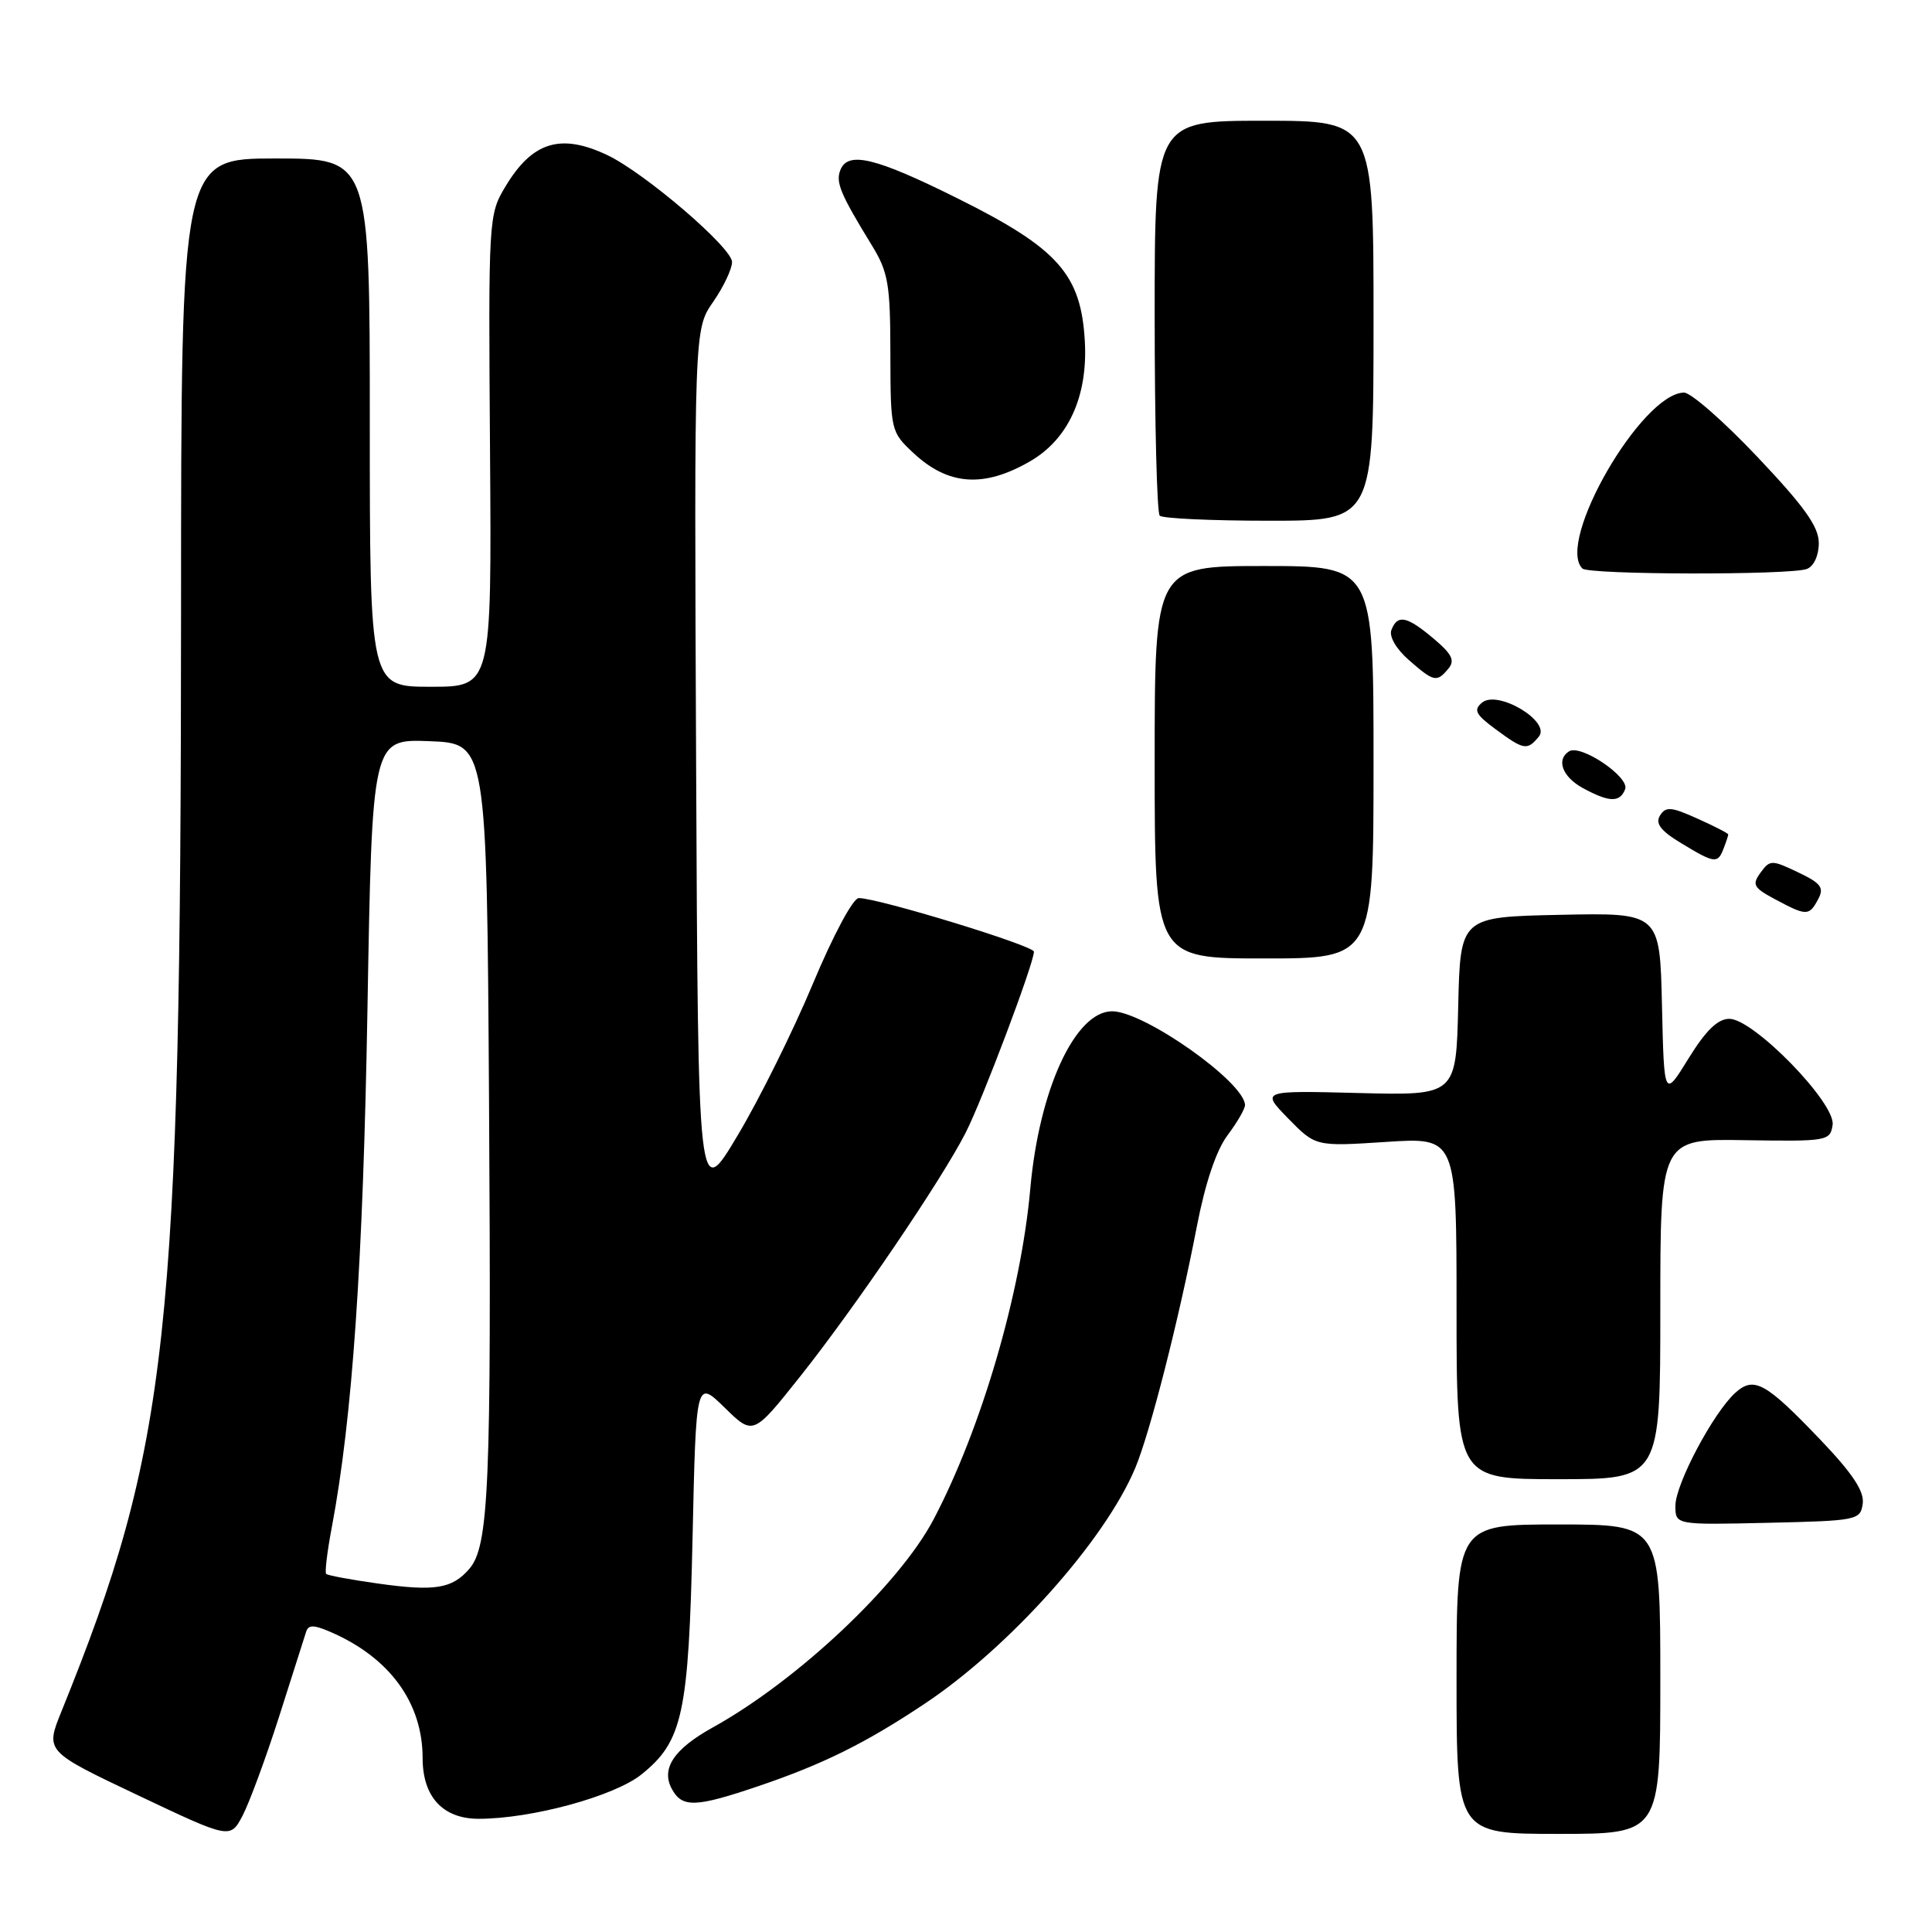 <?xml version="1.0" encoding="UTF-8" standalone="no"?>
<!DOCTYPE svg PUBLIC "-//W3C//DTD SVG 1.1//EN" "http://www.w3.org/Graphics/SVG/1.1/DTD/svg11.dtd" >
<svg xmlns="http://www.w3.org/2000/svg" xmlns:xlink="http://www.w3.org/1999/xlink" version="1.1" viewBox="0 0 256 256">
 <g >
 <path fill="currentColor"
d=" M 36.97 227.50 C 38.73 222.00 40.34 216.94 40.55 216.26 C 40.85 215.28 41.53 215.27 43.72 216.21 C 51.60 219.59 56.00 225.60 56.00 232.96 C 56.00 238.10 58.69 241.00 63.43 241.00 C 70.43 241.00 81.41 238.01 85.00 235.12 C 90.47 230.72 91.25 227.12 91.77 203.66 C 92.23 182.82 92.23 182.82 96.02 186.52 C 99.80 190.22 99.80 190.22 106.04 182.37 C 113.34 173.18 124.74 156.39 127.95 150.10 C 130.18 145.73 137.00 127.64 137.00 126.10 C 137.00 125.31 116.37 119.00 113.79 119.00 C 113.04 119.00 110.40 123.92 107.72 130.33 C 105.12 136.56 100.63 145.62 97.74 150.45 C 92.50 159.25 92.50 159.25 92.24 101.44 C 91.98 43.63 91.98 43.63 94.49 40.01 C 95.87 38.02 97.00 35.64 97.00 34.72 C 97.00 32.82 85.43 22.91 80.47 20.55 C 74.28 17.62 70.53 18.78 66.97 24.72 C 64.73 28.45 64.71 28.88 64.93 59.75 C 65.15 91.00 65.15 91.00 57.08 91.00 C 49.00 91.00 49.00 91.00 49.00 56.00 C 49.00 21.00 49.00 21.00 36.50 21.00 C 24.00 21.00 24.00 21.00 23.99 80.75 C 23.96 177.11 22.39 191.57 8.14 226.78 C 6.00 232.06 6.00 232.06 18.25 237.87 C 30.50 243.68 30.50 243.68 32.14 240.59 C 33.03 238.89 35.21 233.00 36.97 227.50 Z  M 220.00 222.50 C 220.00 202.00 220.00 202.00 206.50 202.00 C 193.00 202.00 193.00 202.00 193.00 222.50 C 193.00 243.00 193.00 243.00 206.50 243.00 C 220.00 243.00 220.00 243.00 220.00 222.50 Z  M 100.59 236.64 C 109.11 233.74 114.68 230.98 122.50 225.77 C 133.78 218.26 146.42 204.10 150.43 194.51 C 152.39 189.82 156.19 174.93 158.59 162.50 C 159.71 156.72 161.17 152.39 162.67 150.41 C 163.95 148.70 164.99 146.90 164.97 146.41 C 164.85 143.35 151.60 134.01 147.37 134.00 C 142.47 134.00 137.69 144.36 136.52 157.50 C 135.29 171.32 130.05 189.25 123.71 201.32 C 119.16 209.97 105.68 222.67 94.44 228.90 C 89.30 231.75 87.57 234.34 89.01 237.02 C 90.38 239.57 92.14 239.51 100.59 236.64 Z  M 246.82 199.25 C 247.05 197.63 245.51 195.29 241.33 190.90 C 233.95 183.17 232.42 182.31 229.93 184.56 C 227.02 187.20 222.00 196.66 222.00 199.52 C 222.00 202.06 222.00 202.06 234.25 201.78 C 246.10 201.51 246.51 201.43 246.82 199.25 Z  M 220.00 173.45 C 220.00 150.89 220.00 150.89 231.25 151.08 C 242.16 151.25 242.51 151.19 242.83 149.05 C 243.26 146.19 232.36 135.00 229.15 135.00 C 227.61 135.00 226.04 136.53 223.74 140.25 C 220.50 145.50 220.50 145.50 220.22 133.22 C 219.94 120.94 219.94 120.94 206.72 121.22 C 193.50 121.50 193.50 121.50 193.22 133.33 C 192.94 145.16 192.94 145.16 180.01 144.83 C 167.08 144.50 167.08 144.50 170.70 148.21 C 174.33 151.92 174.33 151.92 183.67 151.31 C 193.00 150.70 193.00 150.70 193.00 173.35 C 193.00 196.00 193.00 196.00 206.50 196.00 C 220.00 196.00 220.00 196.00 220.00 173.45 Z  M 182.00 101.00 C 182.00 75.00 182.00 75.00 167.50 75.00 C 153.00 75.00 153.00 75.00 153.00 101.00 C 153.00 127.00 153.00 127.00 167.50 127.00 C 182.00 127.00 182.00 127.00 182.00 101.00 Z  M 240.91 119.16 C 241.74 117.62 241.31 117.04 238.24 115.58 C 234.76 113.92 234.53 113.92 233.28 115.63 C 232.12 117.22 232.34 117.63 235.23 119.17 C 239.38 121.39 239.72 121.39 240.91 119.16 Z  M 228.39 112.42 C 228.73 111.55 229.00 110.72 229.00 110.57 C 229.00 110.42 227.17 109.48 224.92 108.47 C 221.44 106.90 220.72 106.84 219.96 108.06 C 219.31 109.12 220.04 110.08 222.79 111.74 C 227.21 114.42 227.61 114.47 228.39 112.42 Z  M 215.34 104.57 C 215.95 102.97 209.48 98.59 207.92 99.55 C 206.16 100.64 207.02 102.95 209.75 104.43 C 213.25 106.33 214.65 106.36 215.34 104.57 Z  M 203.90 97.61 C 205.56 95.62 198.46 91.37 196.38 93.10 C 195.21 94.07 195.52 94.67 198.18 96.63 C 201.92 99.39 202.37 99.47 203.90 97.61 Z  M 191.91 88.61 C 192.82 87.52 192.41 86.68 189.95 84.61 C 186.41 81.63 185.18 81.38 184.37 83.47 C 184.04 84.33 184.99 85.97 186.66 87.44 C 189.99 90.36 190.38 90.45 191.91 88.61 Z  M 239.42 75.39 C 240.34 75.04 241.00 73.61 241.00 71.96 C 241.00 69.79 239.10 67.13 232.89 60.57 C 228.43 55.85 224.04 52.01 223.14 52.02 C 217.53 52.10 206.14 71.80 209.67 75.33 C 210.50 76.17 237.26 76.22 239.42 75.39 Z  M 182.00 42.50 C 182.00 16.00 182.00 16.00 167.50 16.00 C 153.00 16.00 153.00 16.00 153.00 41.83 C 153.00 56.04 153.30 67.97 153.67 68.33 C 154.03 68.70 160.56 69.00 168.17 69.00 C 182.00 69.00 182.00 69.00 182.00 42.50 Z  M 136.50 61.12 C 141.55 58.20 144.14 52.54 143.75 45.29 C 143.26 36.35 140.24 32.94 126.93 26.31 C 115.97 20.85 112.33 19.98 111.34 22.56 C 110.72 24.18 111.36 25.71 115.52 32.50 C 117.70 36.06 117.97 37.64 117.98 46.85 C 118.00 57.08 118.04 57.23 121.04 60.03 C 125.65 64.34 130.37 64.67 136.50 61.12 Z  M 50.04 209.82 C 46.48 209.32 43.41 208.75 43.22 208.55 C 43.02 208.36 43.36 205.56 43.97 202.35 C 46.70 187.84 48.11 167.36 48.69 133.71 C 49.31 97.92 49.31 97.92 56.90 98.21 C 64.50 98.50 64.50 98.50 64.80 146.00 C 65.12 196.99 64.79 204.89 62.17 207.90 C 59.90 210.52 57.61 210.89 50.04 209.82 Z "/>
</g>
</svg>